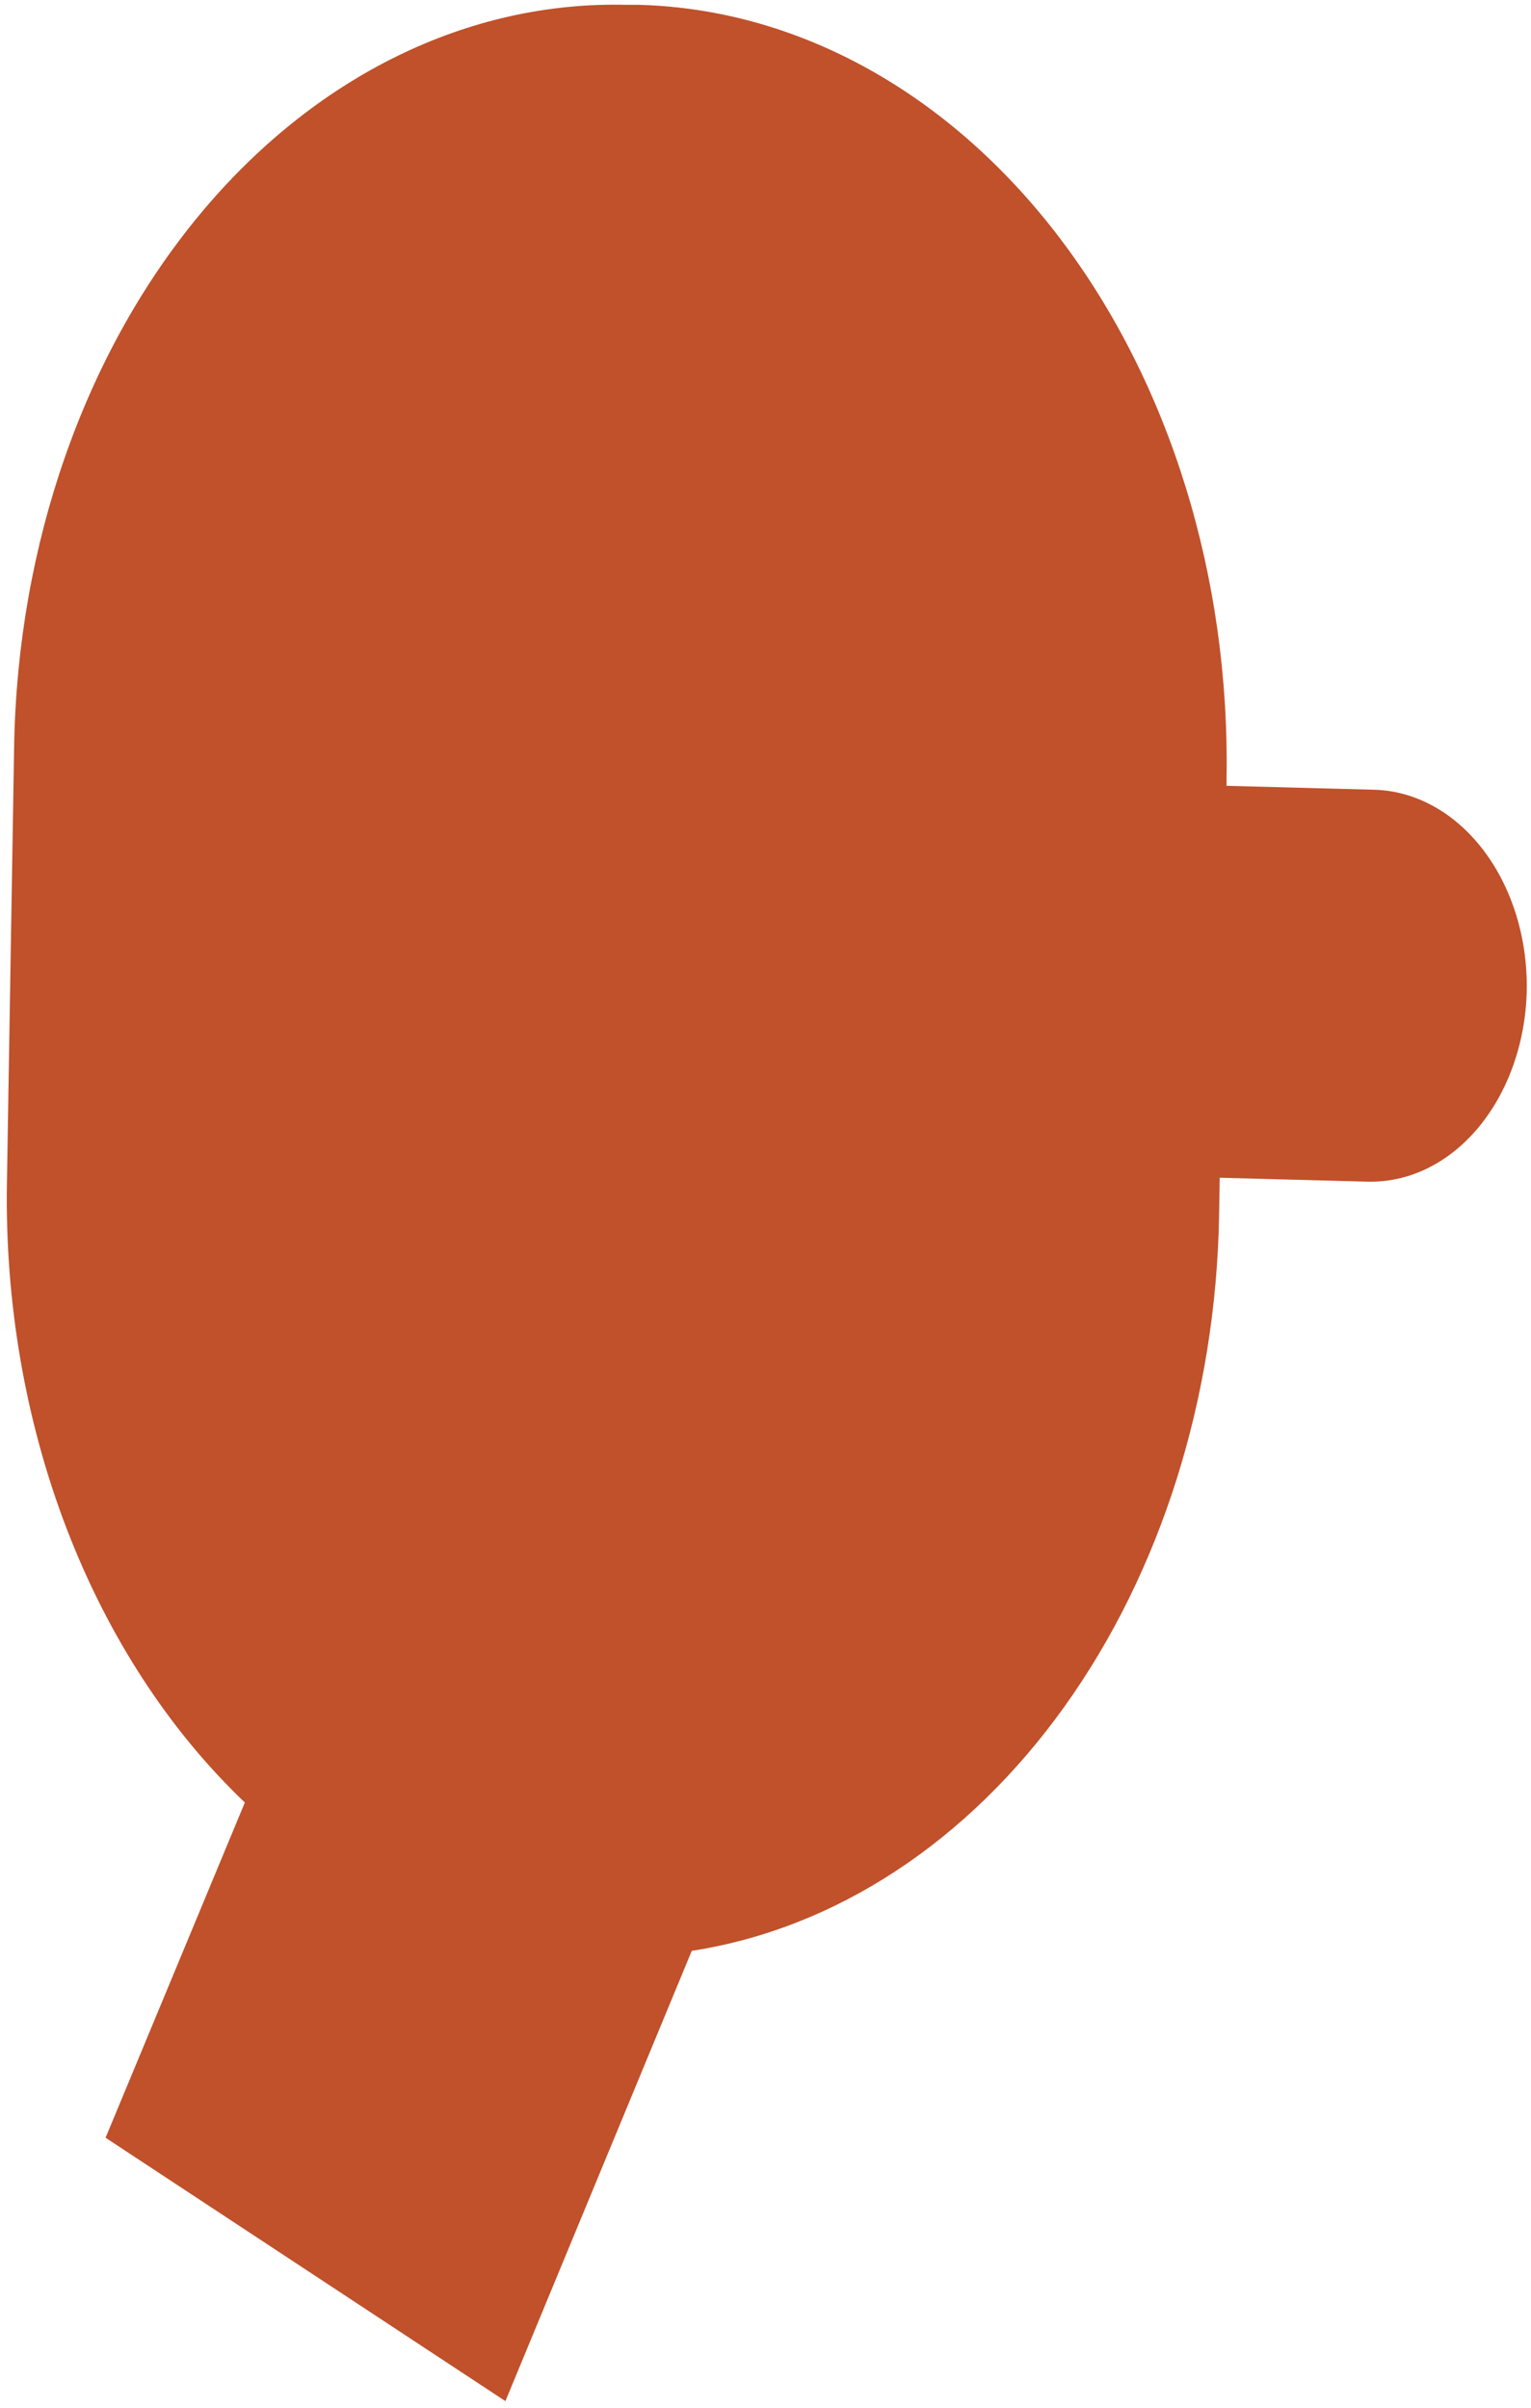 <svg width="138" height="217" viewBox="0 0 138 217" fill="none" xmlns="http://www.w3.org/2000/svg">
<path d="M137.619 89.193C137.531 93.817 136.013 98.215 133.389 101.446C130.765 104.677 127.242 106.485 123.575 106.483H123.262L109.942 106.129L109.887 109.467C109.615 125.886 104.659 141.63 95.928 153.813C87.198 165.995 75.278 173.8 62.354 175.796L45.555 216.373L9.516 192.637L22.07 162.43C15.243 155.925 9.739 147.469 6.01 137.756C2.282 128.044 0.437 117.353 0.625 106.565L1.274 67.201C1.591 49.107 7.59 31.912 17.953 19.393C28.317 6.875 42.196 0.056 56.542 0.436H57.622C71.968 0.83 85.603 8.392 95.53 21.461C105.456 34.531 110.861 52.036 110.557 70.131V70.812L123.877 71.166C127.593 71.266 131.125 73.22 133.701 76.599C136.277 79.978 137.686 84.506 137.619 89.193V89.193Z" fill="#C0512B"/>
</svg>
